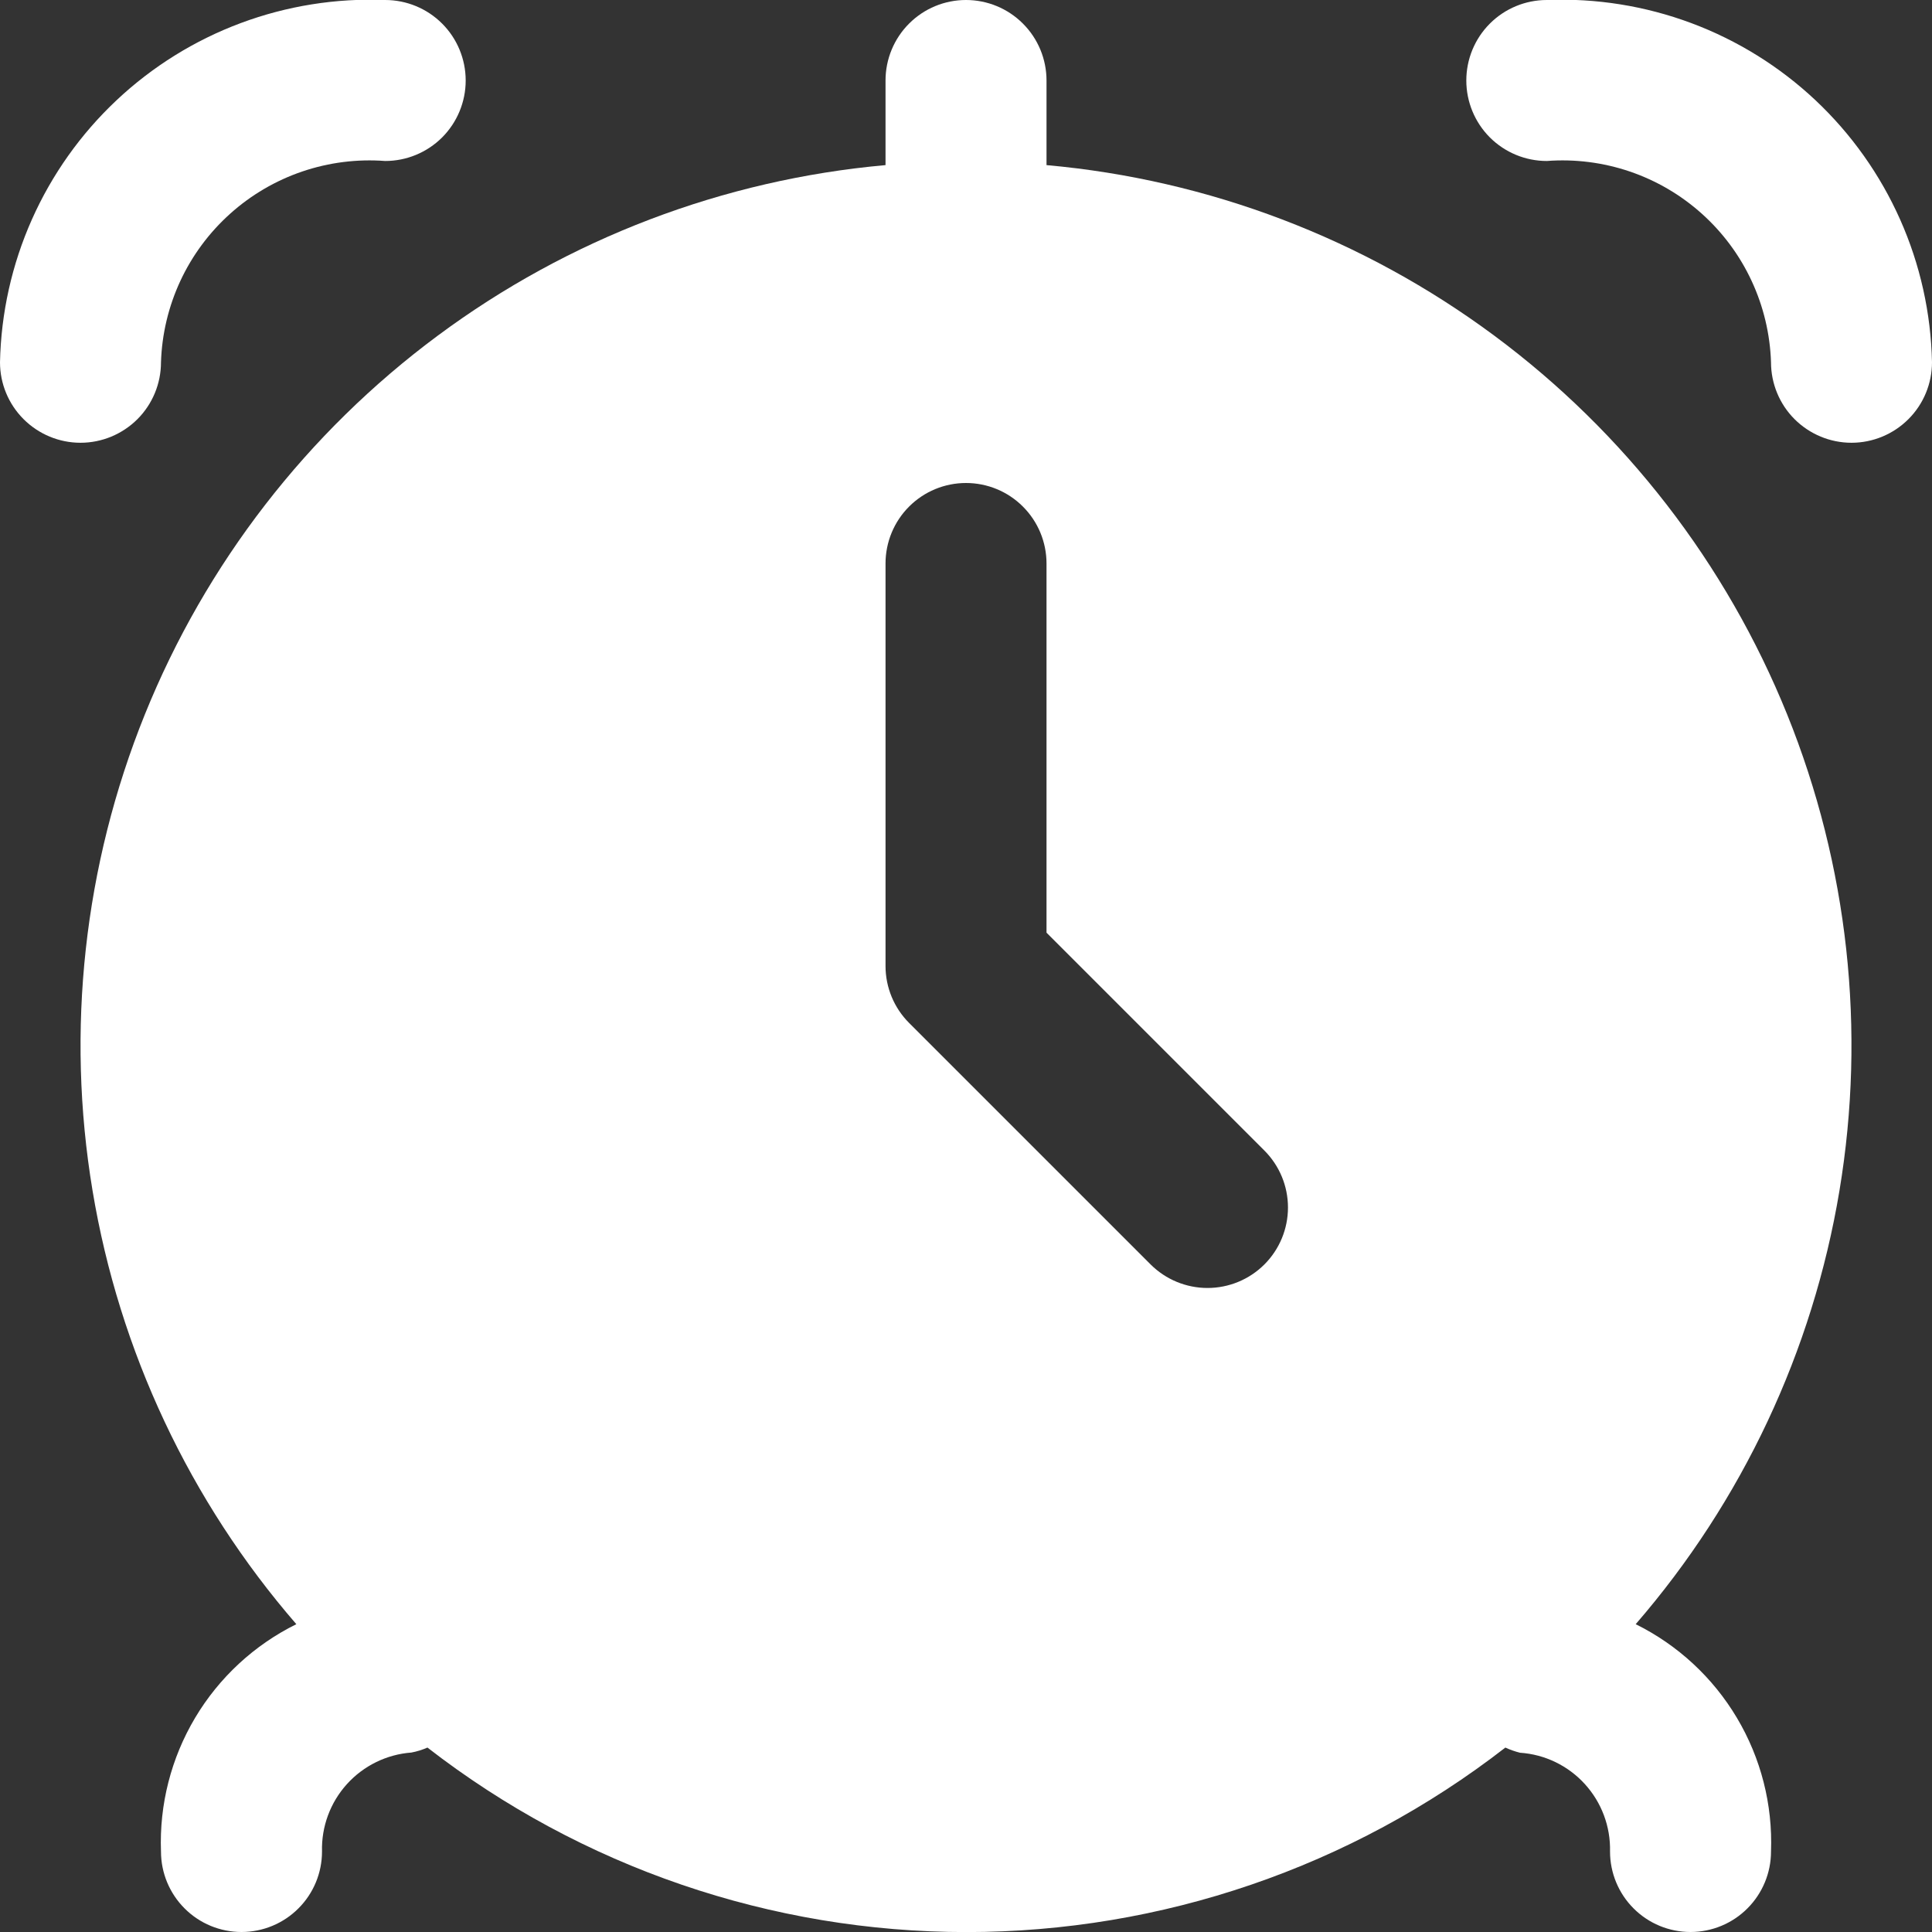 <svg width="52" height="52" viewBox="0 0 52 52" fill="none" xmlns="http://www.w3.org/2000/svg">
<rect x="0" y="0" width="52" height="52" fill="#333333" stroke="none"/>
<g clip-path="url(#clip0_32_4075)">
<path d="M52 9.75C52 10.325 51.772 10.876 51.365 11.282C50.959 11.688 50.408 11.917 49.833 11.917C49.259 11.917 48.708 11.688 48.301 11.282C47.895 10.876 47.667 10.325 47.667 9.75C47.642 8.993 47.465 8.248 47.145 7.561C46.826 6.874 46.37 6.259 45.806 5.753C45.243 5.247 44.582 4.86 43.865 4.616C43.147 4.372 42.388 4.276 41.633 4.333C41.058 4.333 40.507 4.105 40.1 3.699C39.694 3.292 39.466 2.741 39.466 2.167C39.466 1.592 39.694 1.041 40.1 0.635C40.507 0.228 41.058 9.5306e-05 41.633 9.5306e-05C42.957 -0.053 44.278 0.158 45.52 0.621C46.761 1.084 47.898 1.79 48.864 2.698C49.829 3.606 50.603 4.697 51.142 5.908C51.681 7.119 51.972 8.425 52 9.75Z" fill="white"/>
<path d="M4.333 9.75C4.357 8.993 4.535 8.248 4.854 7.561C5.174 6.874 5.63 6.259 6.194 5.753C6.757 5.247 7.418 4.86 8.135 4.616C8.853 4.372 9.612 4.276 10.367 4.333C10.942 4.333 11.493 4.105 11.9 3.699C12.306 3.292 12.534 2.741 12.534 2.167C12.534 1.592 12.306 1.041 11.9 0.635C11.493 0.228 10.942 9.5306e-05 10.367 9.5306e-05C9.043 -0.053 7.722 0.158 6.48 0.621C5.239 1.084 4.102 1.79 3.137 2.698C2.171 3.606 1.397 4.697 0.858 5.908C0.319 7.119 0.028 8.425 0 9.75C0 10.325 0.228 10.876 0.635 11.282C1.041 11.688 1.592 11.917 2.167 11.917C2.741 11.917 3.292 11.688 3.699 11.282C4.105 10.876 4.333 10.325 4.333 9.75Z" fill="white"/>
<path d="M44.025 43.715C46.892 40.404 48.79 36.367 49.509 32.047C50.229 27.727 49.742 23.292 48.102 19.231C46.462 15.17 43.733 11.641 40.216 9.032C36.698 6.422 32.529 4.835 28.167 4.444V2.167C28.167 1.592 27.939 1.041 27.532 0.635C27.126 0.228 26.575 0 26 0C25.425 0 24.874 0.228 24.468 0.635C24.062 1.041 23.834 1.592 23.834 2.167V4.444C19.471 4.835 15.302 6.422 11.785 9.032C8.267 11.641 5.538 15.17 3.898 19.231C2.259 23.292 1.771 27.727 2.491 32.047C3.21 36.367 5.108 40.404 7.976 43.715C6.843 44.275 5.897 45.151 5.251 46.236C4.605 47.322 4.286 48.571 4.333 49.833C4.333 50.408 4.562 50.959 4.968 51.365C5.374 51.772 5.925 52 6.5 52C7.075 52 7.626 51.772 8.032 51.365C8.439 50.959 8.667 50.408 8.667 49.833C8.649 49.166 8.889 48.516 9.336 48.021C9.784 47.525 10.406 47.22 11.072 47.17C11.221 47.142 11.366 47.097 11.505 47.036C15.655 50.255 20.759 52.002 26.011 52.002C31.263 52.002 36.367 50.255 40.517 47.036C40.644 47.095 40.776 47.141 40.911 47.175C41.58 47.22 42.205 47.522 42.656 48.018C43.107 48.513 43.35 49.163 43.334 49.833C43.334 50.408 43.562 50.959 43.968 51.365C44.374 51.772 44.925 52 45.5 52C46.075 52 46.626 51.772 47.032 51.365C47.438 50.959 47.667 50.408 47.667 49.833C47.714 48.571 47.396 47.322 46.749 46.236C46.103 45.151 45.157 44.275 44.025 43.715ZM34.032 34.032C33.626 34.438 33.075 34.666 32.5 34.666C31.926 34.666 31.375 34.438 30.968 34.032L24.468 27.532C24.062 27.126 23.834 26.575 23.834 26V15.167C23.834 14.592 24.062 14.041 24.468 13.635C24.874 13.228 25.425 13 26 13C26.575 13 27.126 13.228 27.532 13.635C27.939 14.041 28.167 14.592 28.167 15.167V25.103L34.032 30.968C34.438 31.375 34.666 31.925 34.666 32.5C34.666 33.075 34.438 33.626 34.032 34.032Z" fill="white"/>
</g>
<defs>
<clipPath id="clip0_32_4075">
<rect width="52" height="52" fill="white"/>
</clipPath>
</defs>
</svg>

